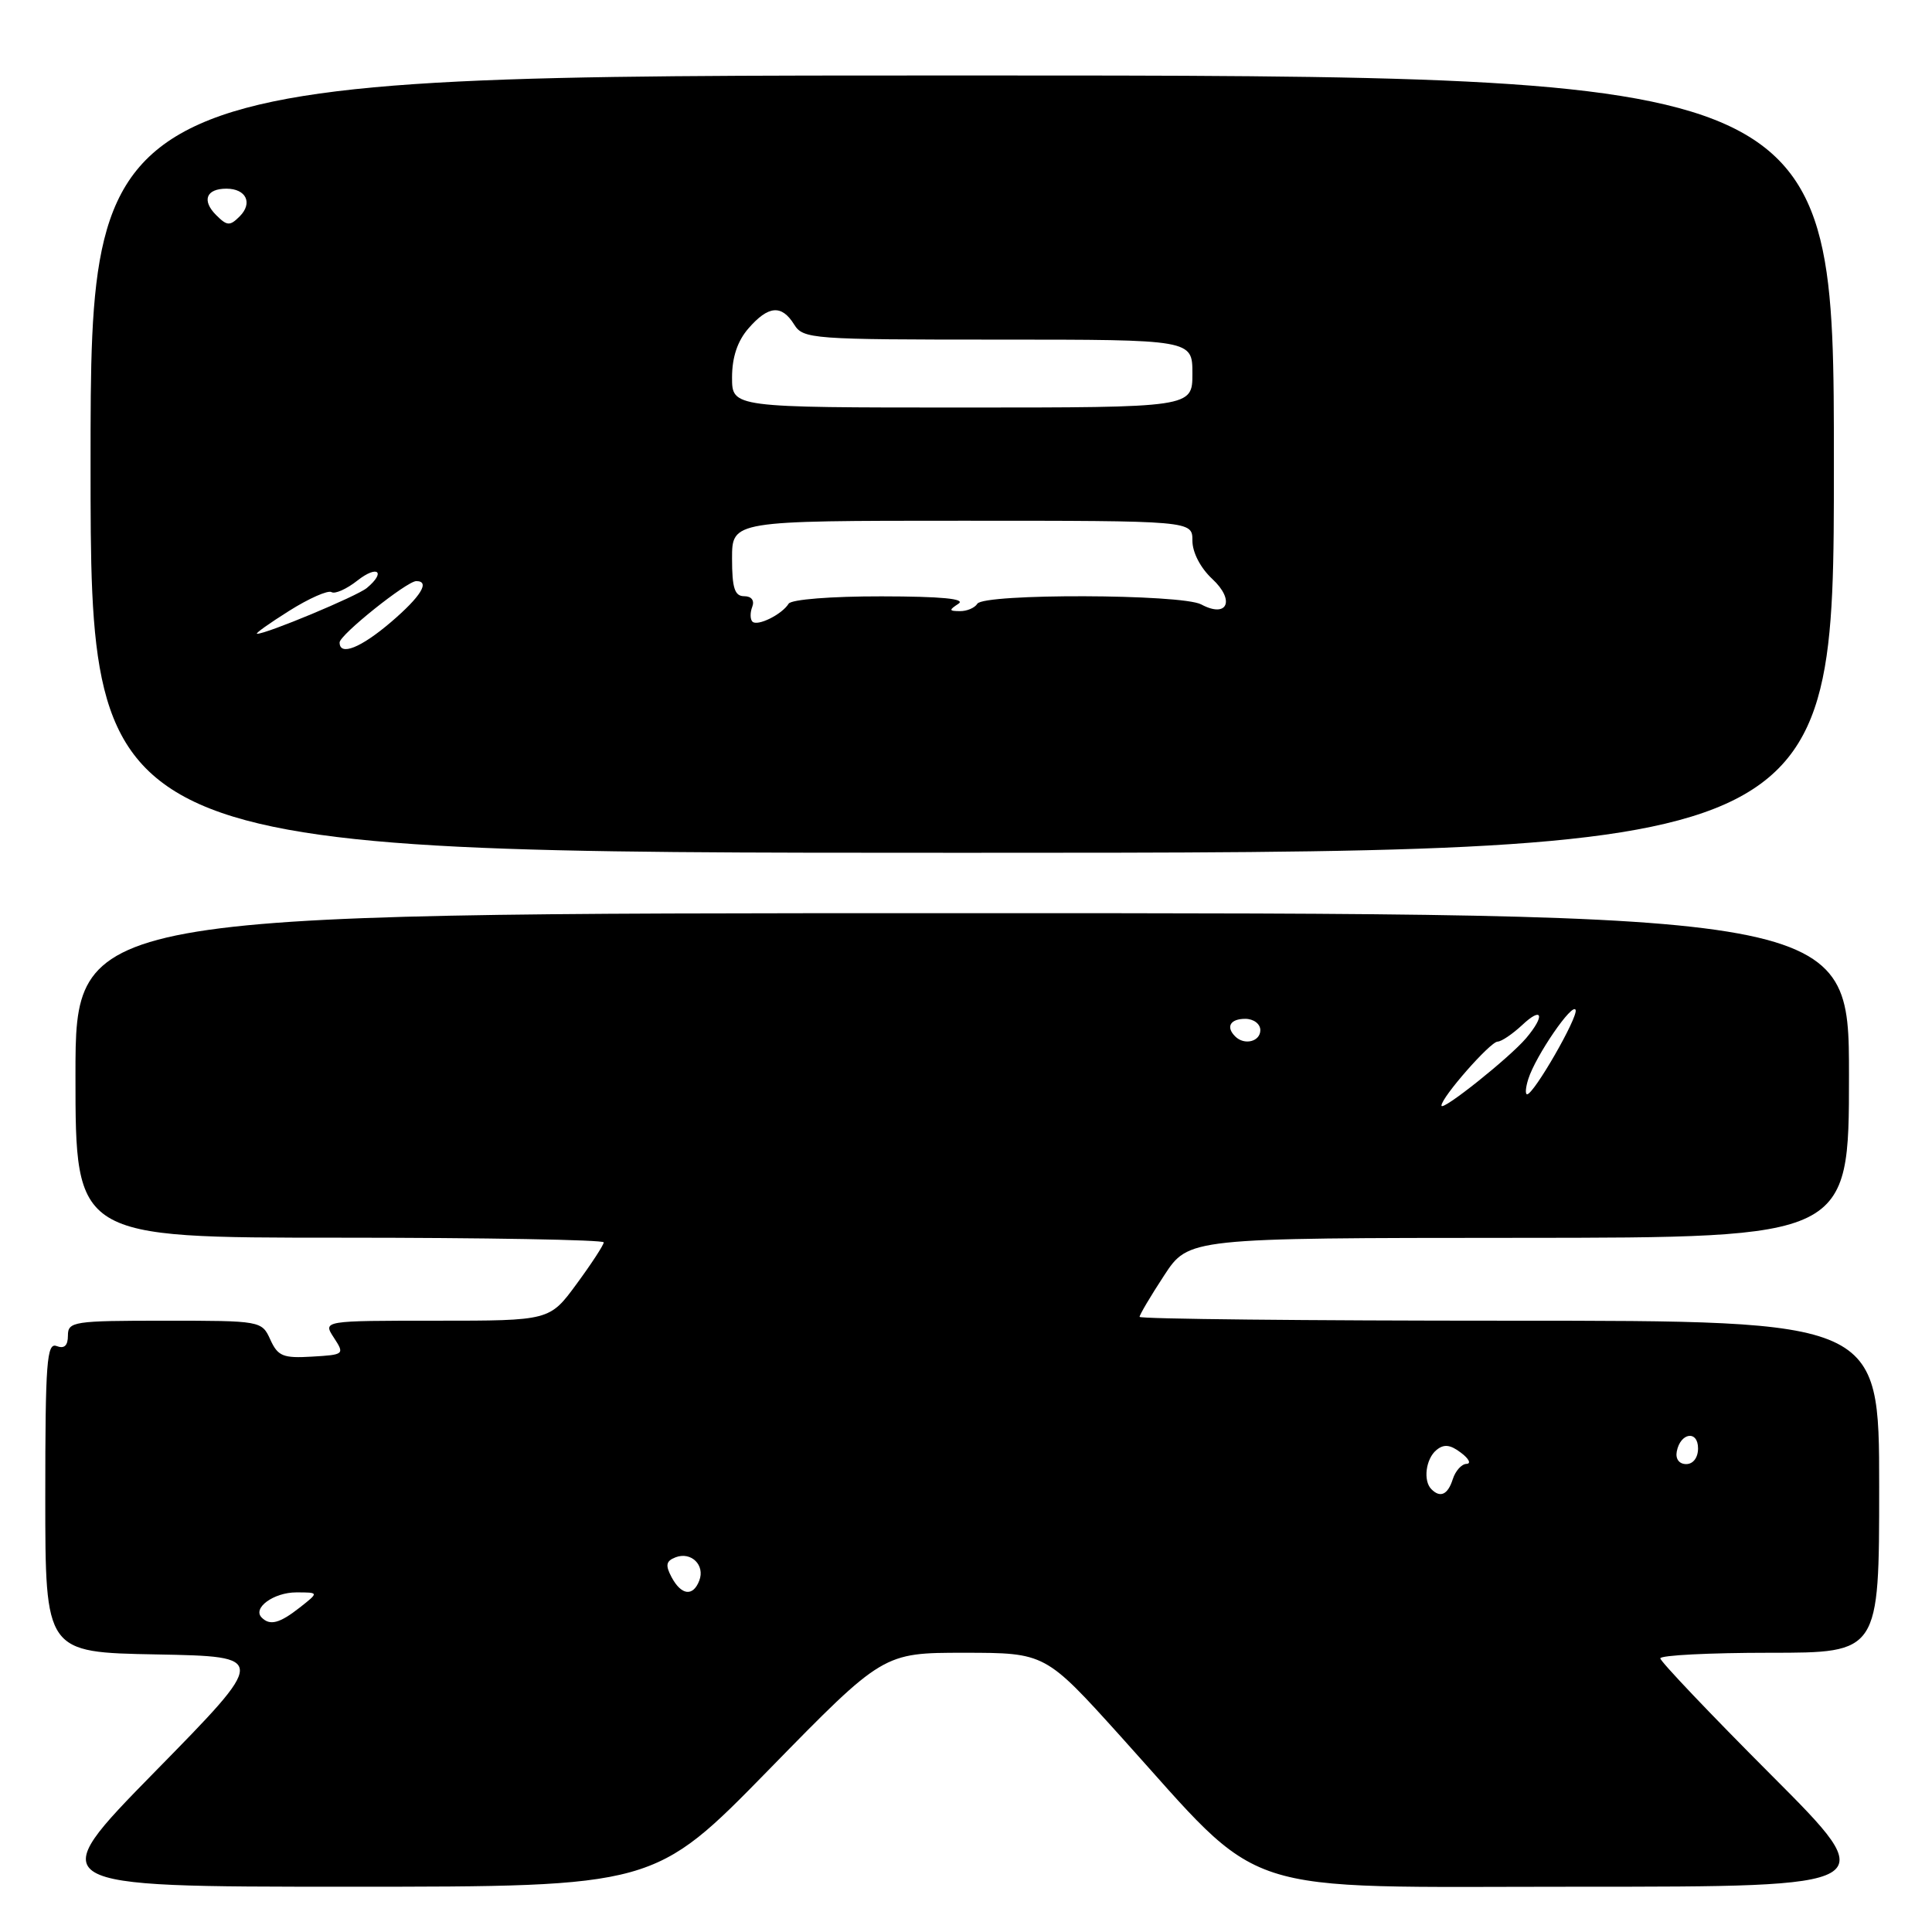 <?xml version="1.0" encoding="UTF-8" standalone="no"?>
<!DOCTYPE svg PUBLIC "-//W3C//DTD SVG 1.1//EN" "http://www.w3.org/Graphics/SVG/1.1/DTD/svg11.dtd" >
<svg xmlns="http://www.w3.org/2000/svg" xmlns:xlink="http://www.w3.org/1999/xlink" version="1.1" viewBox="0 0 256 256">
 <g >
 <path fill="currentColor"
d=" M 101.87 234.50 C 117.02 219.00 117.02 219.00 127.76 219.00 C 138.50 219.01 138.50 219.01 148.50 230.09 C 167.95 251.66 162.90 250.00 209.15 250.00 C 249.47 250.00 249.47 250.00 234.74 235.24 C 226.63 227.12 220.00 220.14 220.00 219.74 C 220.00 219.33 226.53 219.00 234.50 219.00 C 249.00 219.00 249.00 219.00 249.00 197.00 C 249.00 175.00 249.00 175.00 200.00 175.00 C 173.05 175.00 151.00 174.77 151.00 174.49 C 151.00 174.21 152.46 171.74 154.25 169.01 C 157.50 164.04 157.50 164.04 201.25 164.02 C 245.00 164.00 245.00 164.00 245.00 142.50 C 245.00 121.00 245.00 121.00 127.50 121.00 C 10.00 121.00 10.00 121.00 10.00 142.50 C 10.00 164.00 10.00 164.00 45.00 164.00 C 64.25 164.00 80.00 164.28 80.00 164.62 C 80.00 164.95 78.39 167.43 76.41 170.12 C 72.83 175.00 72.83 175.00 57.80 175.00 C 42.77 175.00 42.77 175.00 44.24 177.25 C 45.68 179.46 45.62 179.51 41.34 179.76 C 37.52 179.99 36.82 179.71 35.82 177.51 C 34.69 175.02 34.58 175.00 21.84 175.00 C 9.73 175.00 9.00 175.11 9.00 176.97 C 9.00 178.31 8.52 178.75 7.50 178.36 C 6.20 177.86 6.00 180.48 6.00 198.37 C 6.00 218.95 6.00 218.95 20.75 219.22 C 35.50 219.50 35.50 219.50 20.54 234.75 C 5.59 250.00 5.59 250.00 46.16 250.00 C 86.72 250.00 86.72 250.00 101.87 234.50 Z  M 243.00 61.50 C 243.00 10.00 243.00 10.00 127.50 10.00 C 12.00 10.00 12.00 10.00 12.00 61.50 C 12.00 113.00 12.00 113.00 127.50 113.00 C 243.00 113.00 243.00 113.00 243.00 61.50 Z  M 34.68 214.34 C 33.41 213.08 36.27 211.00 39.26 211.00 C 42.27 211.00 42.27 211.00 39.73 213.00 C 37.06 215.10 35.77 215.44 34.68 214.34 Z  M 88.99 208.99 C 88.14 207.39 88.25 206.84 89.52 206.35 C 91.58 205.56 93.45 207.39 92.66 209.43 C 91.84 211.59 90.28 211.40 88.99 208.99 Z  M 189.67 197.33 C 188.55 196.22 188.92 193.31 190.33 192.14 C 191.32 191.32 192.16 191.41 193.58 192.49 C 194.64 193.28 194.97 193.95 194.32 193.97 C 193.67 193.99 192.85 194.90 192.50 196.00 C 191.85 198.05 190.85 198.52 189.67 197.33 Z  M 222.18 192.33 C 222.66 189.82 225.00 189.48 225.00 191.92 C 225.00 193.15 224.35 194.00 223.43 194.00 C 222.50 194.00 221.99 193.32 222.18 192.33 Z  M 191.00 146.50 C 191.00 145.40 197.46 138.04 198.44 138.02 C 198.95 138.01 200.41 137.02 201.69 135.83 C 204.37 133.30 204.77 134.54 202.23 137.55 C 200.04 140.14 191.00 147.35 191.00 146.50 Z  M 202.51 142.97 C 203.48 139.90 208.41 132.72 208.78 133.83 C 209.10 134.81 203.24 145.00 202.35 145.00 C 202.08 145.00 202.15 144.09 202.51 142.97 Z  M 163.67 137.33 C 162.40 136.07 163.01 135.00 165.00 135.00 C 166.11 135.00 167.00 135.67 167.00 136.50 C 167.00 138.02 164.88 138.55 163.67 137.33 Z  M 45.00 85.13 C 45.00 84.13 53.91 77.00 55.16 77.00 C 57.03 77.00 55.77 79.04 51.82 82.42 C 47.81 85.85 45.00 86.97 45.00 85.13 Z  M 38.30 80.95 C 40.93 79.29 43.47 78.17 43.93 78.46 C 44.39 78.74 45.94 78.05 47.38 76.91 C 50.03 74.83 51.18 75.77 48.61 77.91 C 47.30 79.00 35.26 84.02 34.06 83.98 C 33.75 83.97 35.66 82.61 38.30 80.95 Z  M 99.70 82.37 C 99.39 82.06 99.38 81.17 99.68 80.40 C 100.00 79.56 99.57 79.00 98.61 79.00 C 97.35 79.00 97.00 77.93 97.00 74.00 C 97.00 69.00 97.00 69.00 127.50 69.00 C 158.00 69.00 158.00 69.00 158.00 71.64 C 158.00 73.20 159.07 75.26 160.63 76.71 C 163.69 79.55 162.65 81.96 159.17 80.09 C 156.57 78.70 130.35 78.62 129.50 80.00 C 129.16 80.55 128.12 80.99 127.19 80.98 C 125.73 80.97 125.71 80.84 127.00 80.00 C 128.02 79.34 124.73 79.03 116.81 79.02 C 110.12 79.01 104.86 79.43 104.50 79.99 C 103.62 81.42 100.36 83.03 99.70 82.37 Z  M 97.00 50.01 C 97.00 47.34 97.72 45.18 99.18 43.51 C 101.81 40.48 103.57 40.33 105.23 43.00 C 106.43 44.92 107.56 45.00 132.24 45.00 C 158.00 45.00 158.00 45.00 158.00 49.50 C 158.00 54.00 158.00 54.00 127.50 54.00 C 97.00 54.00 97.00 54.00 97.00 50.01 Z  M 28.63 28.49 C 26.71 26.56 27.32 25.00 30.00 25.00 C 32.61 25.00 33.53 26.90 31.76 28.67 C 30.46 29.97 30.09 29.95 28.63 28.49 Z "/>
</g>
</svg>